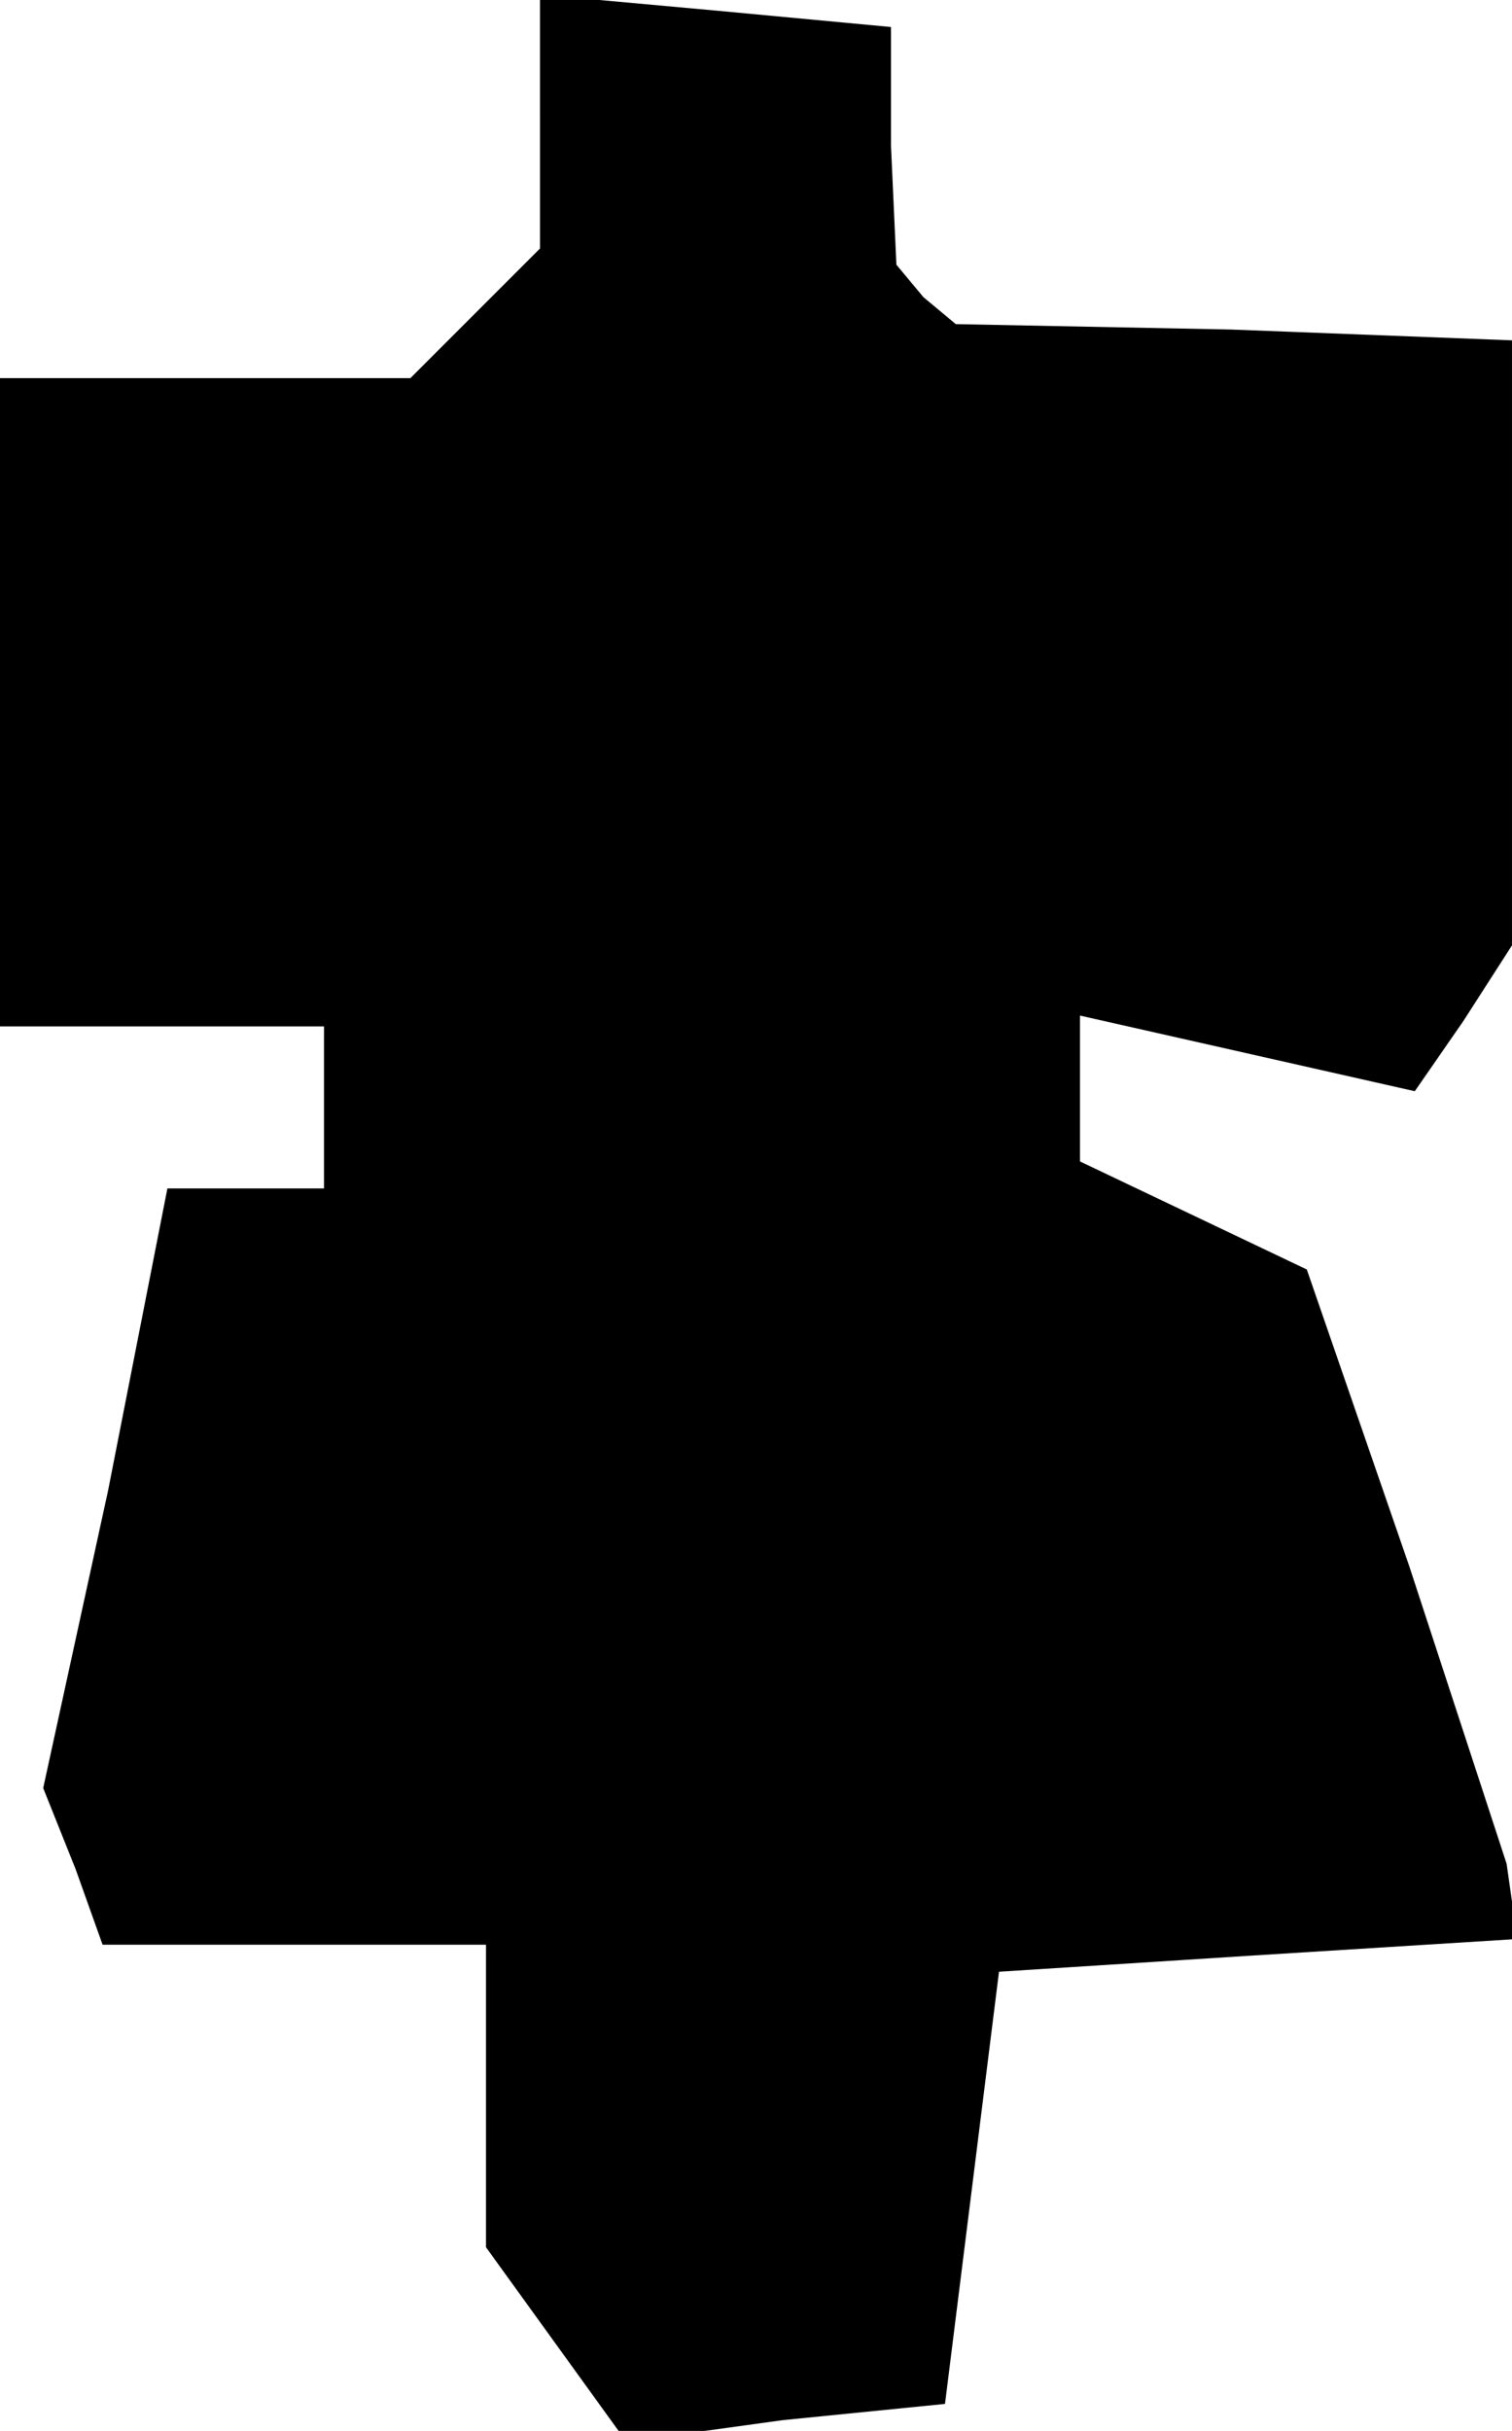 <?xml version="1.0" standalone="no"?>
<!DOCTYPE svg PUBLIC "-//W3C//DTD SVG 20010904//EN"
 "http://www.w3.org/TR/2001/REC-SVG-20010904/DTD/svg10.dtd">
<svg version="1.0" xmlns="http://www.w3.org/2000/svg"
 width="28pt" height="45pt" viewBox="0 0 28 45"
 preserveAspectRatio="xMidYMid meet">
<g transform="translate(0,45) scale(0.1,-0.1)"
fill="#000000" stroke="none">
<path d="M100 428 l0 -24 -12 -12 -12 -12 -38 0 -38 0 0 -60 0 -60 30 0 30 0
0 -15 0 -15 -14 0 -15 0 -11 -56 -12 -55 6 -15 5 -14 36 0 35 0 0 -28 0 -28
13 -18 13 -18 29 4 30 3 5 40 5 40 47 3 48 3 0 7 -1 7 -18 55 -19 55 -21 10
-21 10 0 13 0 14 31 -7 31 -7 9 13 9 14 0 56 0 56 -52 2 -51 1 -6 5 -5 6 -1
22 0 22 -32 3 -33 3 0 -23z"/>
</g>
</svg>
